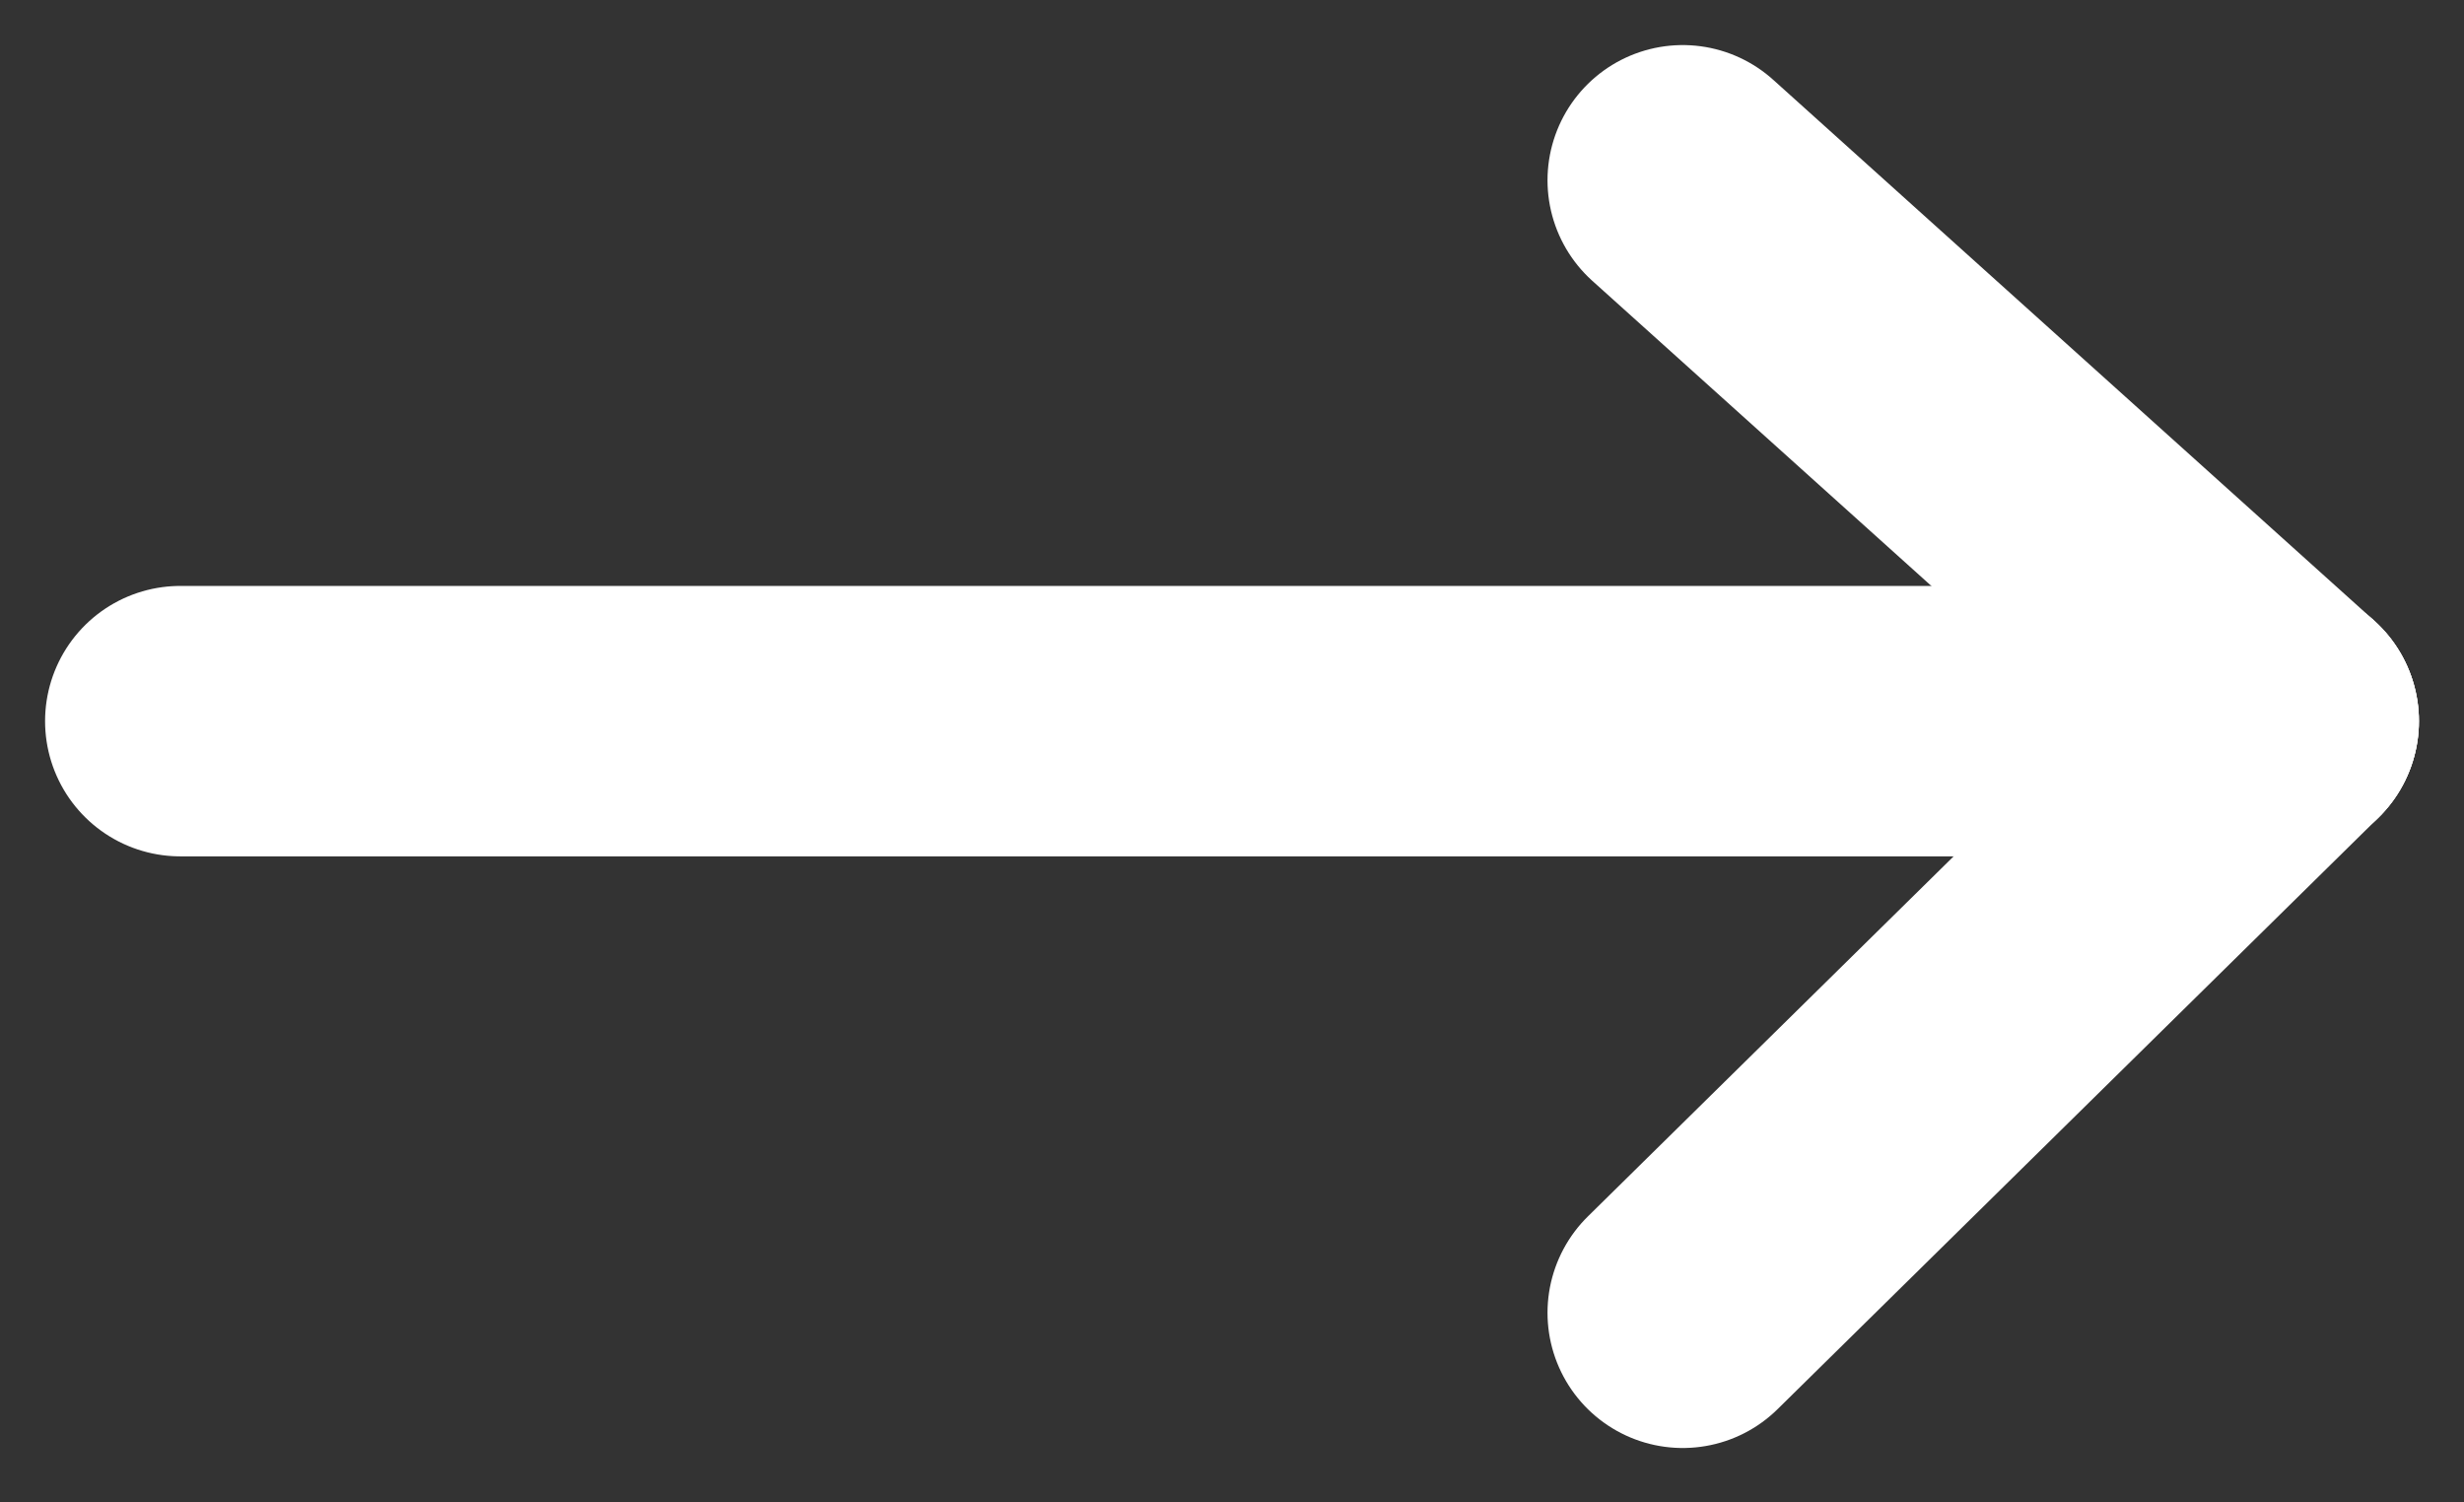 <svg width="41" height="25" viewBox="0 0 41 25" fill="none" xmlns="http://www.w3.org/2000/svg">
<rect x="0" y="0" width="41" height="25" fill="#333333" stroke="none"/>
<path d="M3 12H38" stroke="white" stroke-width="4.5" stroke-linecap="round"/>
<path d="M38 12L28 21.845" stroke="white" stroke-width="4.5" stroke-linecap="round"/>
<path d="M28 3L38 12" stroke="white" stroke-width="4.5" stroke-linecap="round"/>
</svg>
